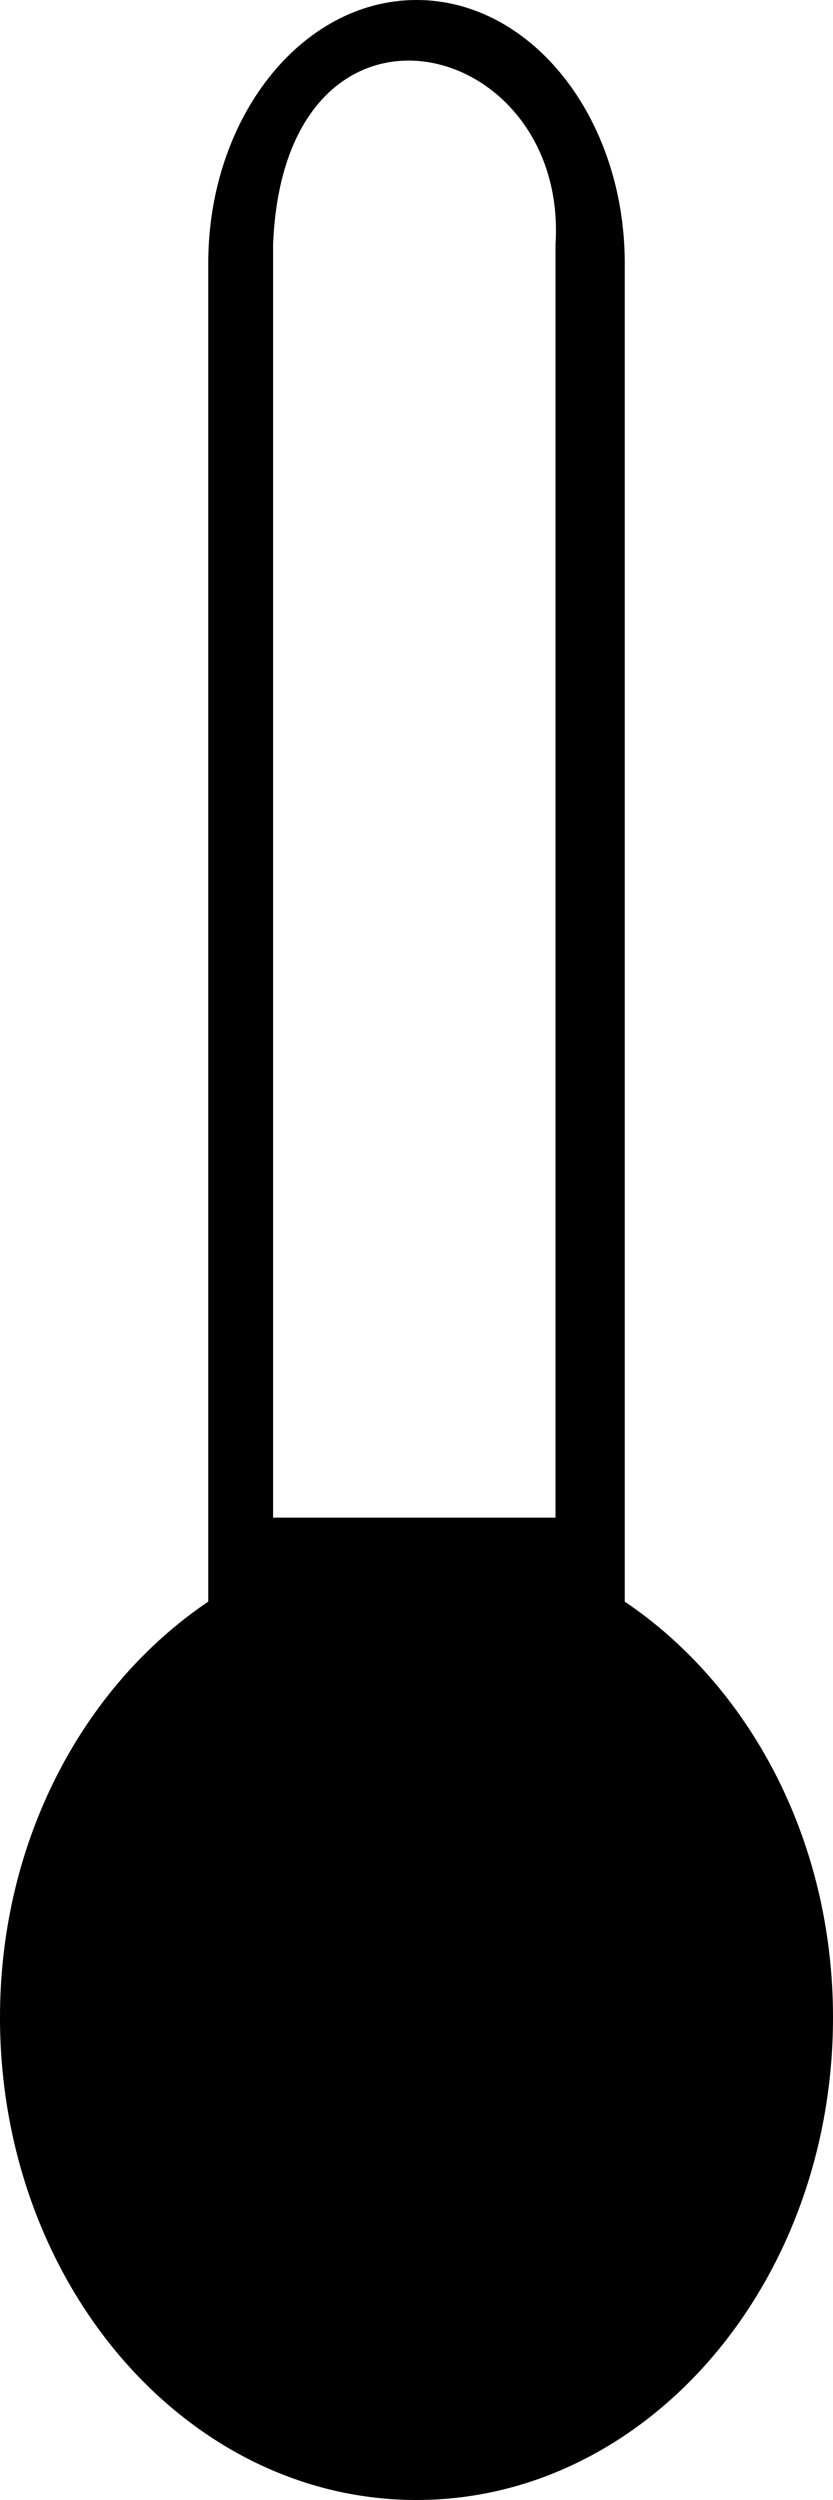 <?xml version="1.0" encoding="UTF-8" standalone="no"?>
<!-- Generator: Adobe Illustrator 15.1.0, SVG Export Plug-In . SVG Version: 6.00 Build 0)  -->

<svg
   xmlns:dc="http://purl.org/dc/elements/1.1/"
   xmlns:cc="http://creativecommons.org/ns#"
   xmlns:rdf="http://www.w3.org/1999/02/22-rdf-syntax-ns#"
   xmlns:svg="http://www.w3.org/2000/svg"
   xmlns="http://www.w3.org/2000/svg"
   xmlns:sodipodi="http://sodipodi.sourceforge.net/DTD/sodipodi-0.dtd"
   xmlns:inkscape="http://www.inkscape.org/namespaces/inkscape"
   version="1.1"
   id="Layer_1"
   x="0px"
   y="0px"
   width="100"
   height="300"
   viewBox="0 0 100 300"
   enable-background="new 0 0 512 512"
   xml:space="preserve"
   inkscape:version="0.91 r13725"
   sodipodi:docname="mintemp.svg"><defs
     id="defs74" /><sodipodi:namedview
     pagecolor="#ffffff"
     bordercolor="#666666"
     borderopacity="1"
     objecttolerance="10"
     gridtolerance="10"
     guidetolerance="10"
     inkscape:pageopacity="0"
     inkscape:pageshadow="2"
     inkscape:window-width="1920"
     inkscape:window-height="1017"
     id="namedview72"
     showgrid="false"
     inkscape:zoom="1.6016623"
     inkscape:cx="-159.50581"
     inkscape:cy="237.5413"
     inkscape:window-x="-8"
     inkscape:window-y="-8"
     inkscape:window-maximized="1"
     inkscape:current-layer="Layer_1"
     borderlayer="false"
     fit-margin-top="0"
     fit-margin-left="0"
     fit-margin-right="0"
     fit-margin-bottom="0" /><path
     style="fill:#{sdcol(clrIcon)};fill-rule:evenodd"
     d="M 50,0 C 36.198,0 25,14.141 25,31.599 L 25,192.196 C 10.123,202.226 0,220.704 0,242.082 0,274.057 22.395,300 50,300 c 27.604,0 50,-25.943 50,-57.918 0,-21.379 -10.108,-39.856 -25,-49.886 L 75,31.599 C 75,14.141 63.802,0 50,0 Z M 32.784,29.344 c 1.327,-33.426 35.509,-25.146 33.904,0 l 0,152.771 -33.904,0 z"
     id="path70"
     inkscape:connector-curvature="0"
     sodipodi:nodetypes="sscssscssccccc" /><g
     inkscape:groupmode="layer"
     id="layer1"
     inkscape:label="Ebene"
     style="display:none"
     transform="translate(-192,-180)" /></svg>